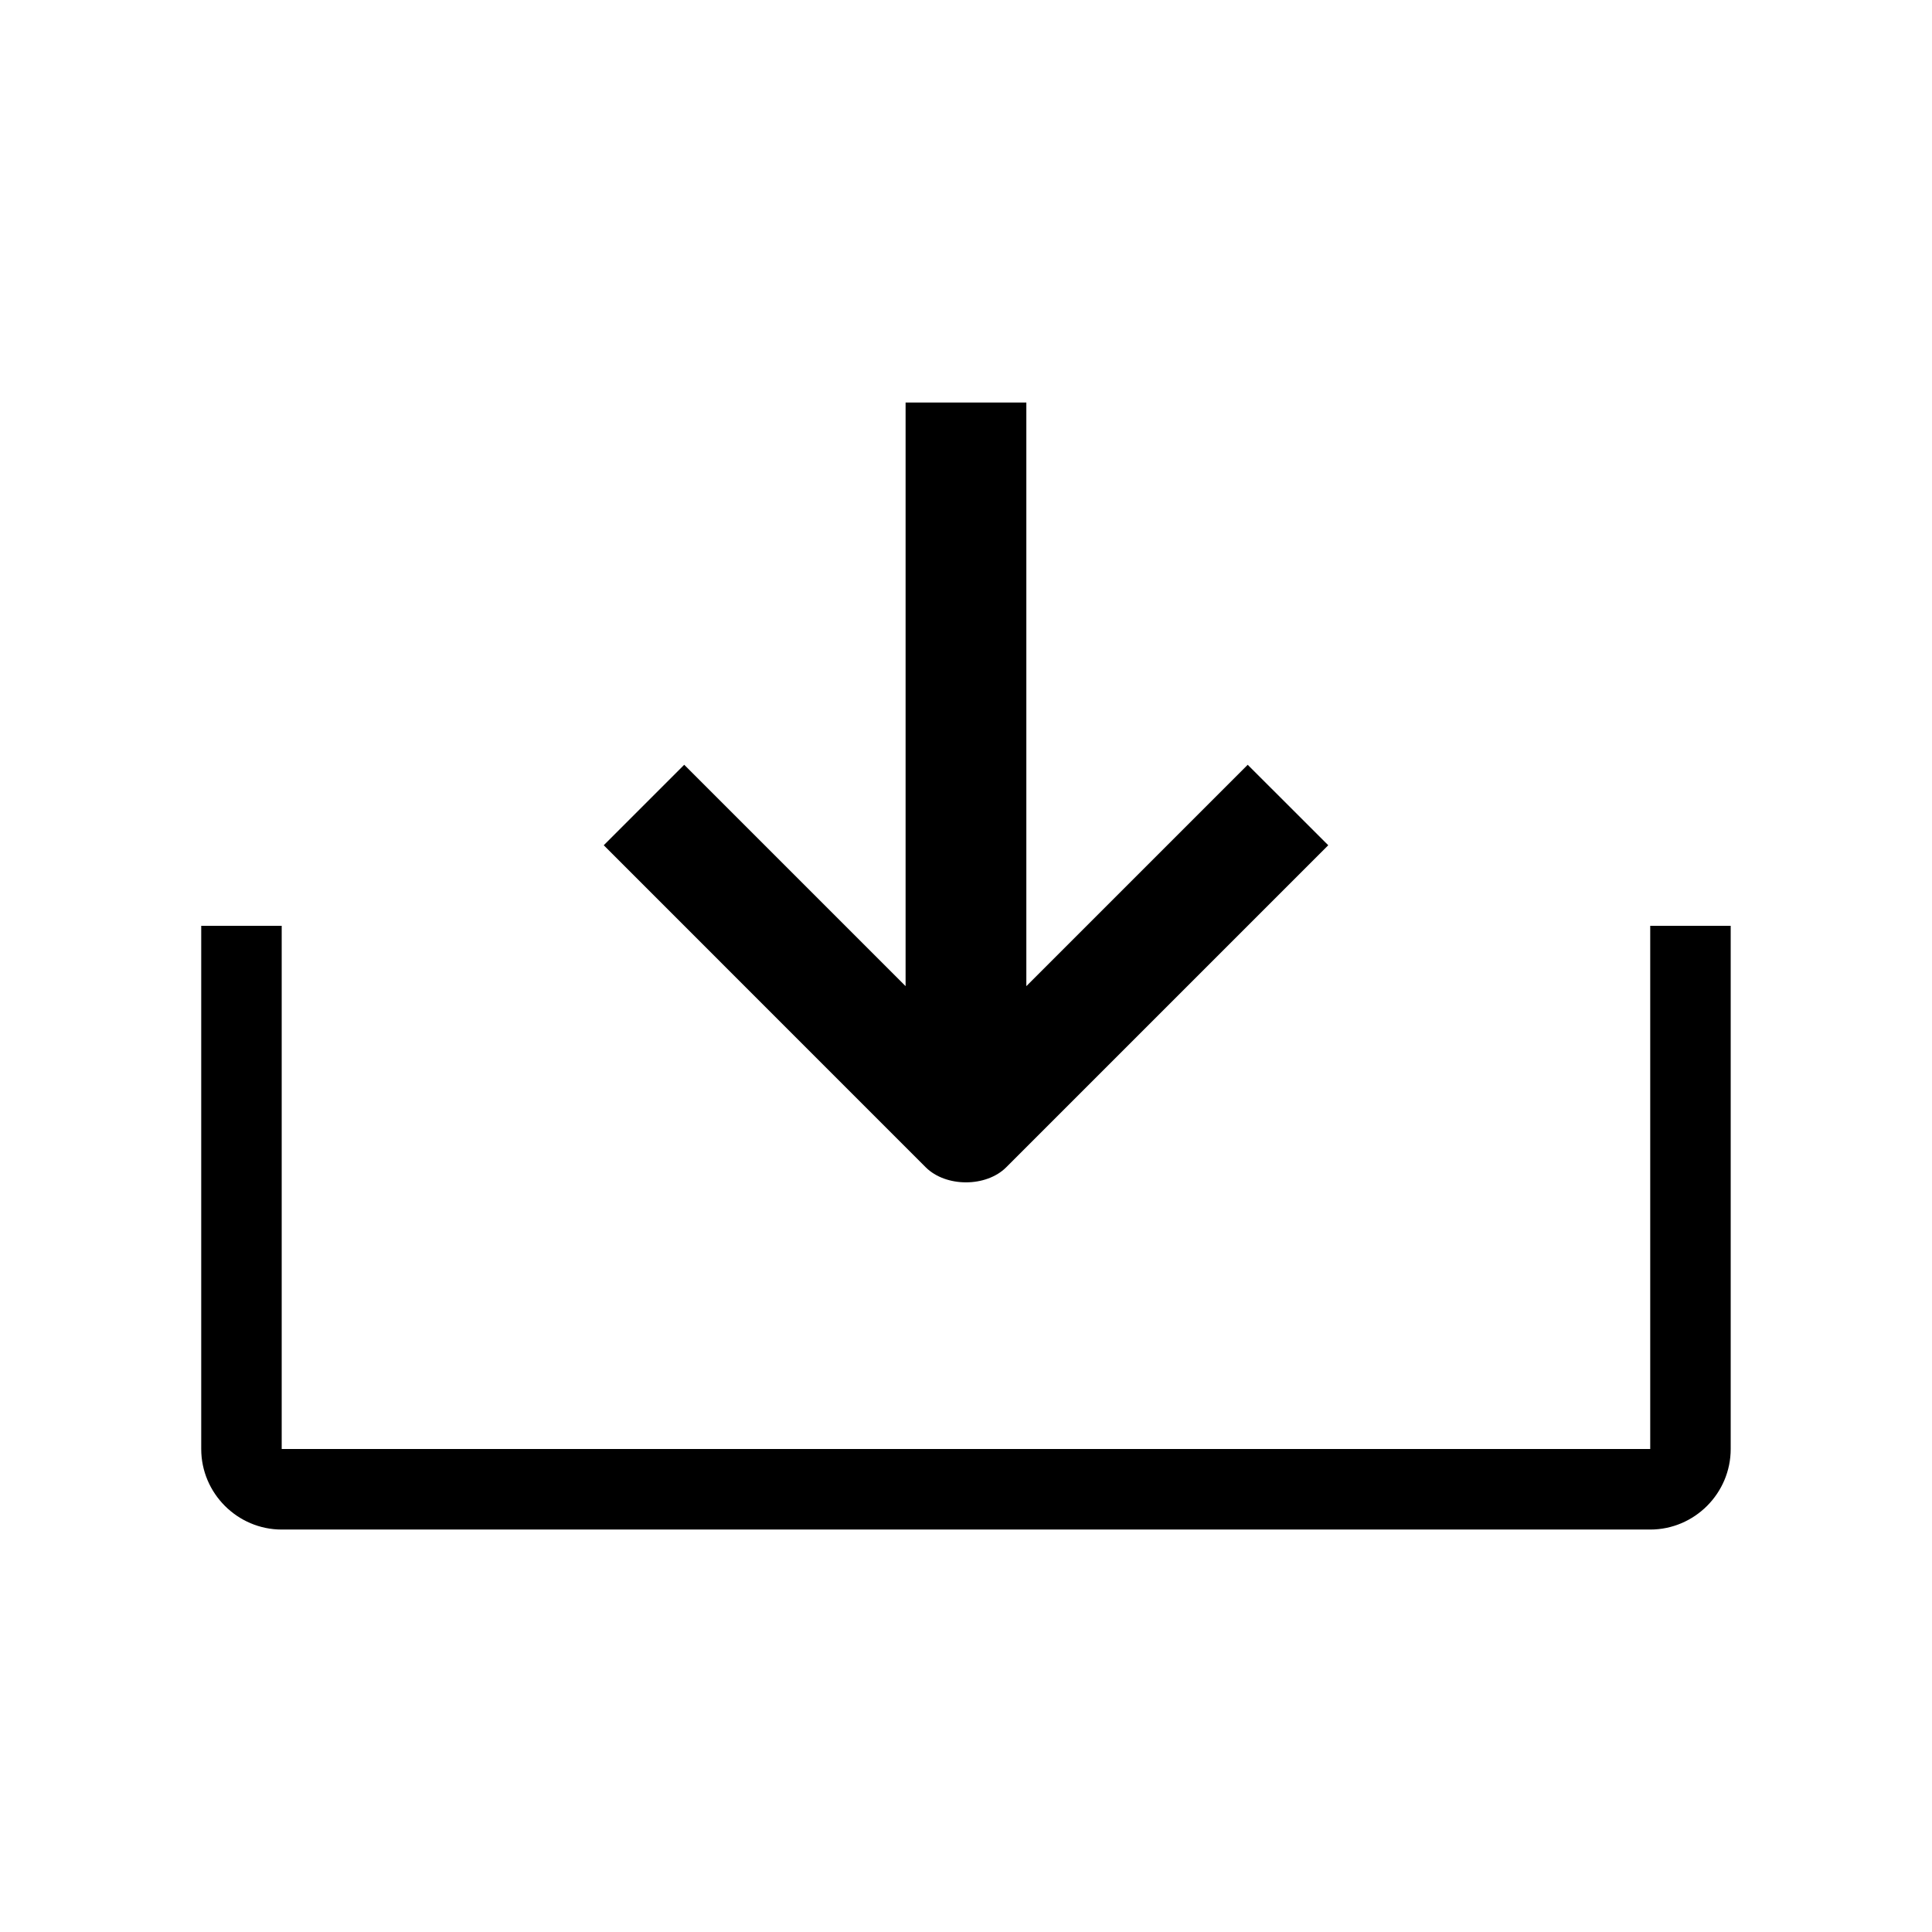 <svg width="26" height="26" viewBox="0 0 26 26" fill="none" xmlns="http://www.w3.org/2000/svg">
<path fill-rule="evenodd" clip-rule="evenodd" d="M17.875 11.375L16.791 10.292L13.812 13.271V5.417H12.187V13.271L9.208 10.292L8.125 11.375L12.458 15.709C12.729 15.979 13.271 15.979 13.541 15.709L17.875 11.375ZM22.208 19.5H3.791V12.459H2.708V19.5C2.708 20.096 3.196 20.584 3.791 20.584H22.208C22.804 20.584 23.291 20.096 23.291 19.5V12.459H22.208V19.5Z" fill="black"/>
</svg>
